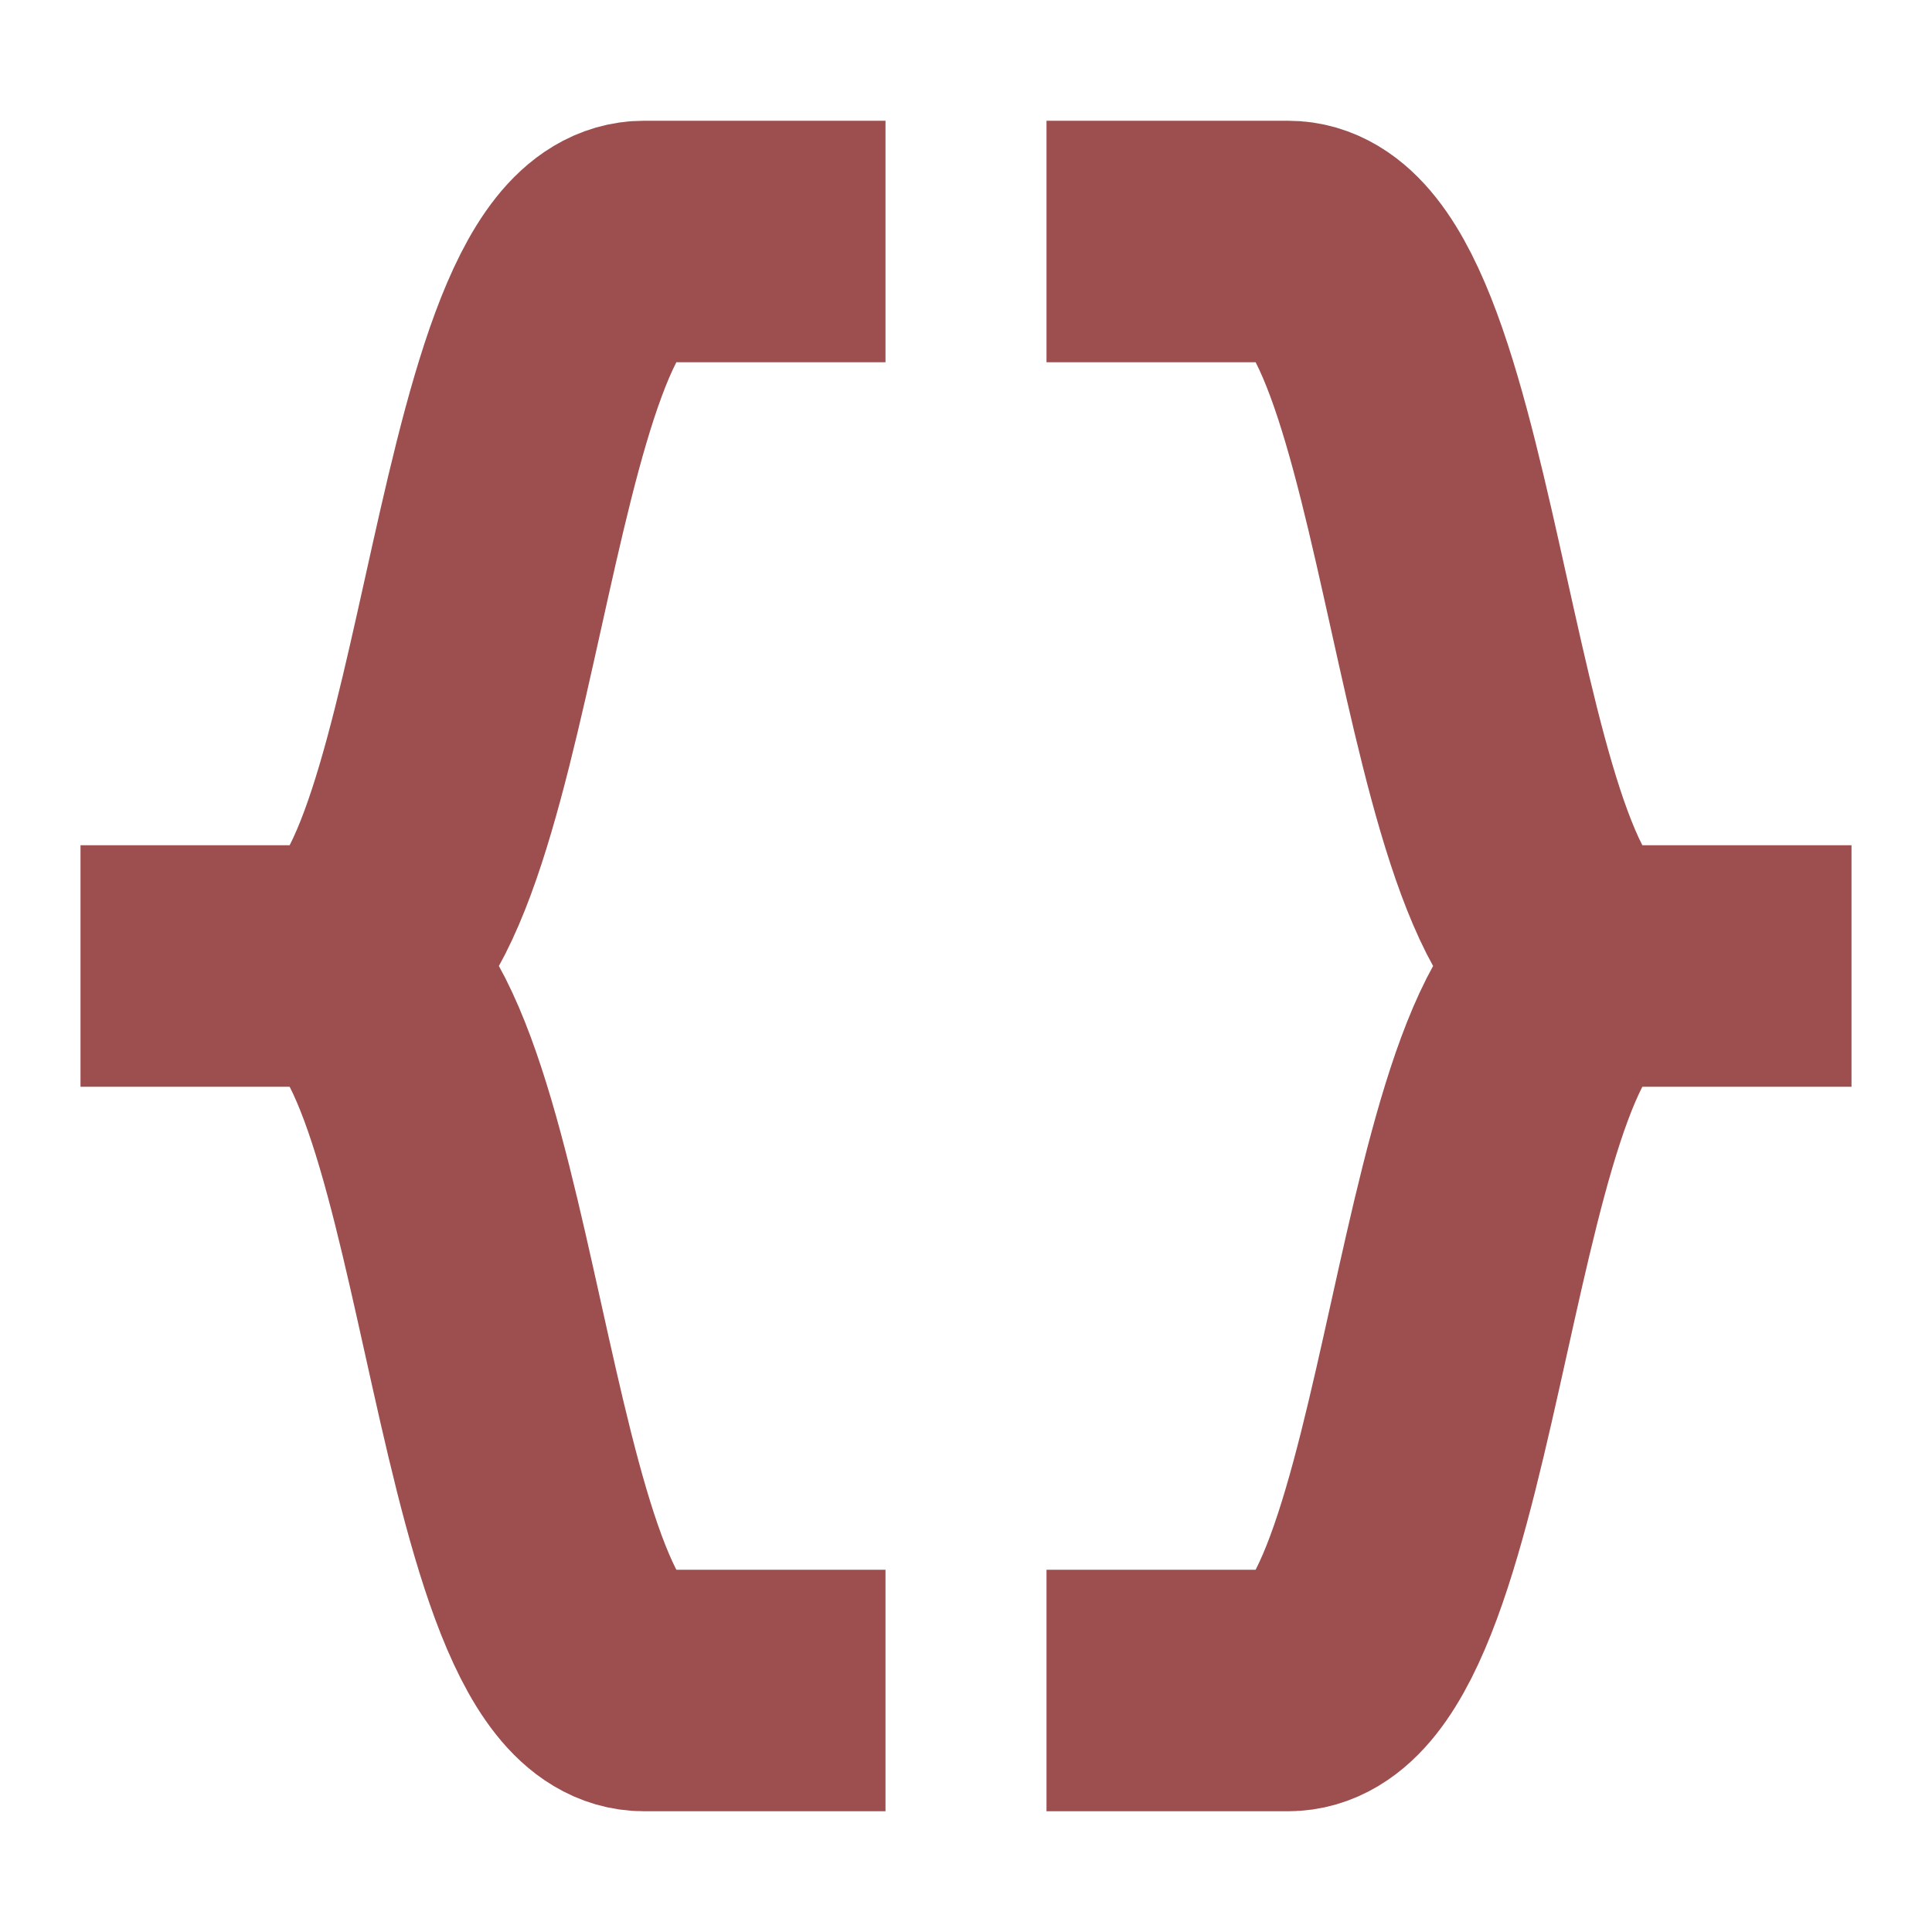 <?xml version="1.0" encoding="UTF-8" standalone="no" ?>
<!-- Created with Inkscape (http://www.inkscape.org/) -->
<svg
  width="24"
  height="24"
  viewBox="0 0 24 24"
  version="1.1"
  id="svg1"
  sodipodi:docname="braces-red.svg"
  inkscape:version="1.4 (e7c3feb1, 2024-10-09)"
  xmlns:inkscape="http://www.inkscape.org/namespaces/inkscape"
  xmlns:sodipodi="http://sodipodi.sourceforge.net/DTD/sodipodi-0.dtd"
  xmlns="http://www.w3.org/2000/svg"
  xmlns:svg="http://www.w3.org/2000/svg"
>
  <sodipodi:namedview
    id="namedview1"
    pagecolor="#171717"
    bordercolor="#781616"
    borderopacity="1"
    inkscape:showpageshadow="0"
    inkscape:pageopacity="0"
    inkscape:pagecheckerboard="0"
    inkscape:deskcolor="#1e1e1e"
    inkscape:document-units="px"
    showgrid="true"
    inkscape:zoom="11.356834"
    inkscape:cx="14.13246"
    inkscape:cy="16.377804"
    inkscape:window-width="1168"
    inkscape:window-height="743"
    inkscape:window-x="217"
    inkscape:window-y="25"
    inkscape:window-maximized="0"
    inkscape:current-layer="layer1"
  >
    <inkscape:grid
      id="grid1"
      units="px"
      originx="12"
      originy="12"
      spacingx="1"
      spacingy="1"
      empcolor="#006597"
      empopacity="0.153"
      color="#005682"
      opacity="0.102"
      empspacing="5"
      enabled="true"
      visible="true"
    />
  </sodipodi:namedview>
  <defs id="defs1" />
  <g inkscape:label="main" inkscape:groupmode="layer" id="layer1">
    <path
      style="fill:none;fill-opacity:0.267;stroke:#9d4e4e;stroke-width:3;stroke-linejoin:miter;stroke-dasharray:none;stroke-opacity:1"
      d="m 13,3 h 3 c 2,0 2,9 4,9 h 3 -3 c -2,0 -2,9 -4,9 h -3"
      id="path1-6"
      sodipodi:nodetypes="ccccccc"
      inkscape:label="right"
    />
    <path
      style="fill:none;fill-opacity:0.267;stroke:#9d4e4e;stroke-width:3;stroke-linejoin:miter;stroke-dasharray:none;stroke-opacity:1"
      d="M 11,3 H 8 C 6,3 6,12 4,12 H 1 4 c 2,0 2,9 4,9 h 3"
      id="path1"
      sodipodi:nodetypes="ccccccc"
      inkscape:label="left"
    />
  </g>
</svg>
